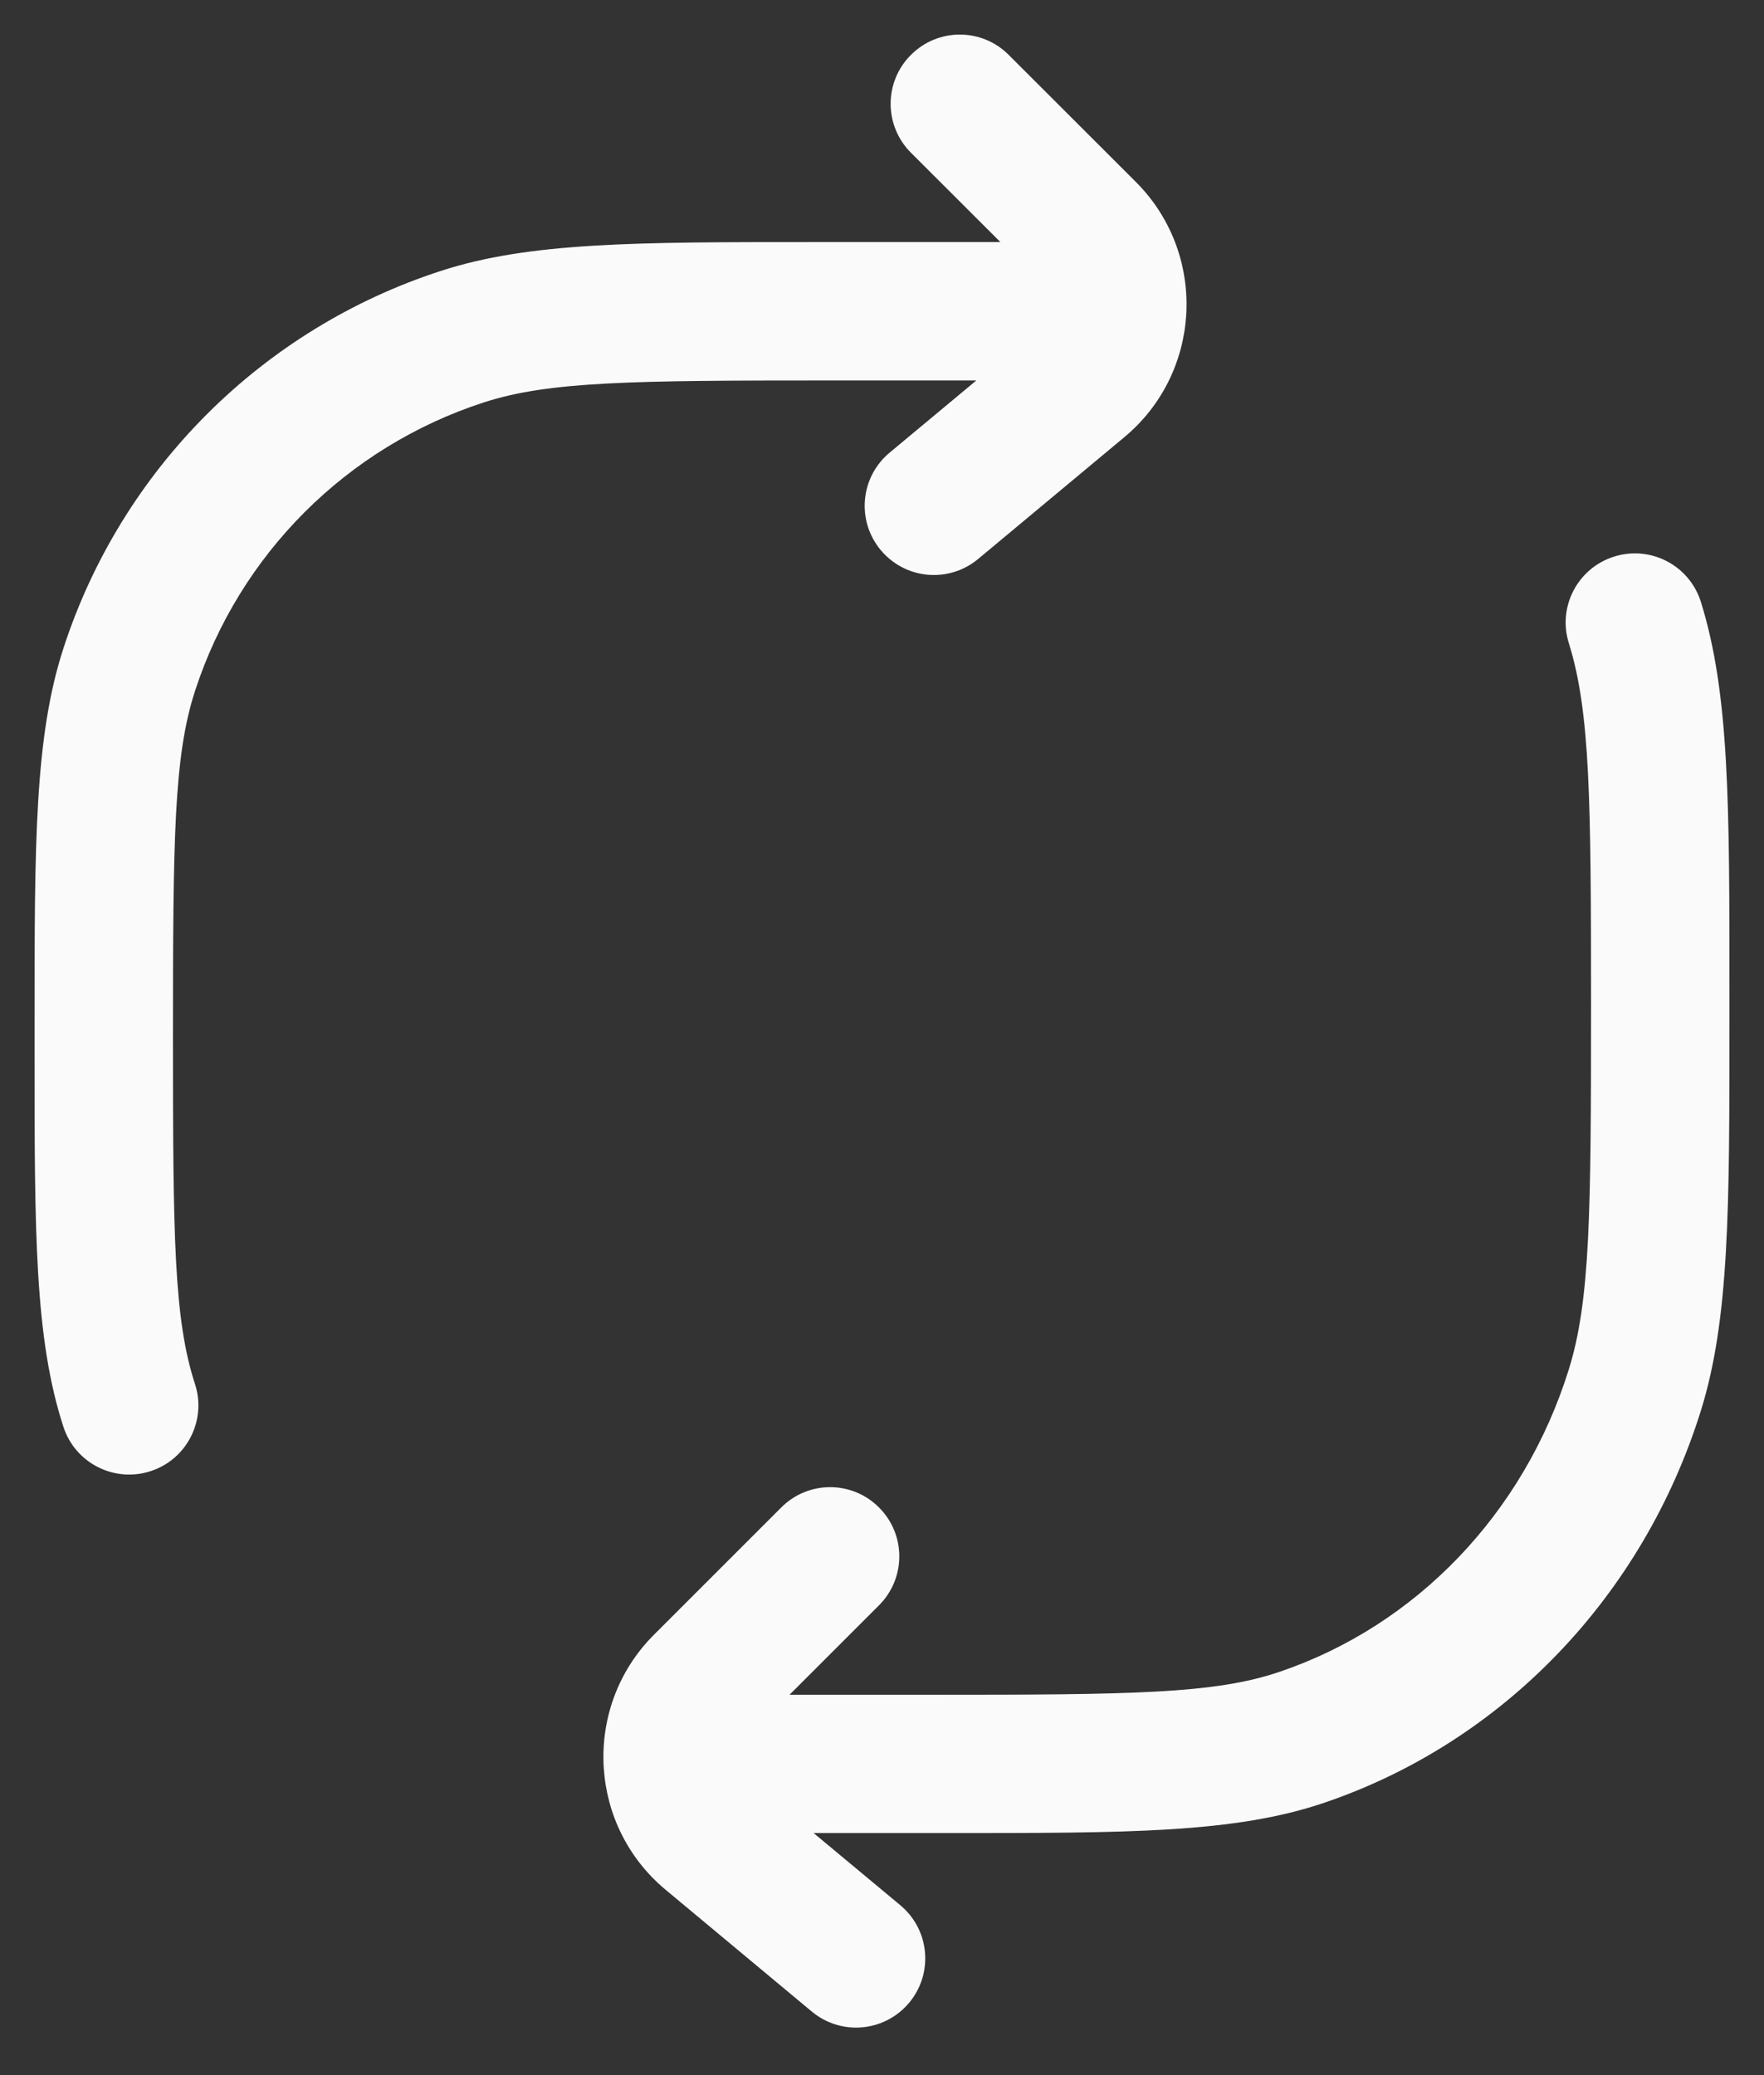 <svg width="17" height="20" viewBox="0 0 17 20" fill="none" xmlns="http://www.w3.org/2000/svg">
<rect x="0" y="0" width="17" height="20" fill="#333333" stroke="none"/>
<path d="M9.721 0.529C9.461 0.268 9.039 0.268 8.779 0.529C8.518 0.789 8.518 1.211 8.779 1.472L9.641 2.333L7.852 2.333C6.132 2.333 5.104 2.333 4.249 2.611C2.524 3.171 1.171 4.524 0.611 6.249C0.333 7.104 0.333 8.132 0.333 9.852V10.148C0.333 11.868 0.333 12.897 0.611 13.751C0.724 14.101 1.101 14.293 1.451 14.179C1.801 14.066 1.993 13.689 1.879 13.339C1.675 12.712 1.667 11.913 1.667 10C1.667 8.087 1.675 7.289 1.879 6.661C2.307 5.342 3.342 4.308 4.661 3.879C5.288 3.675 6.087 3.667 8 3.667H9.409L8.573 4.363C8.29 4.599 8.252 5.019 8.488 5.302C8.724 5.585 9.144 5.623 9.427 5.387L10.836 4.213C11.202 3.908 11.402 3.481 11.431 3.045C11.462 2.585 11.303 2.11 10.947 1.754L9.721 0.529Z" fill="#FAFAFA"/>
<path d="M16.392 5.802C16.282 5.45 15.909 5.254 15.557 5.364C15.206 5.473 15.009 5.847 15.119 6.198C15.326 6.863 15.333 7.707 15.333 9.698C15.333 11.69 15.326 12.534 15.119 13.198C14.685 14.591 13.643 15.669 12.331 16.113C11.708 16.325 10.915 16.334 9 16.334H7.609L8.471 15.472C8.732 15.211 8.732 14.789 8.471 14.529C8.211 14.268 7.789 14.268 7.529 14.529L6.303 15.755C5.947 16.11 5.788 16.585 5.819 17.045C5.848 17.481 6.048 17.908 6.414 18.213L7.823 19.387C8.106 19.623 8.526 19.585 8.762 19.302C8.998 19.019 8.96 18.599 8.677 18.363L7.841 17.667L9.152 17.667C10.868 17.667 11.901 17.667 12.759 17.376C14.491 16.789 15.836 15.378 16.392 13.595C16.667 12.711 16.667 11.646 16.667 9.843V9.553C16.667 7.75 16.667 6.685 16.392 5.802Z" fill="#FAFAFA"/>
</svg>
